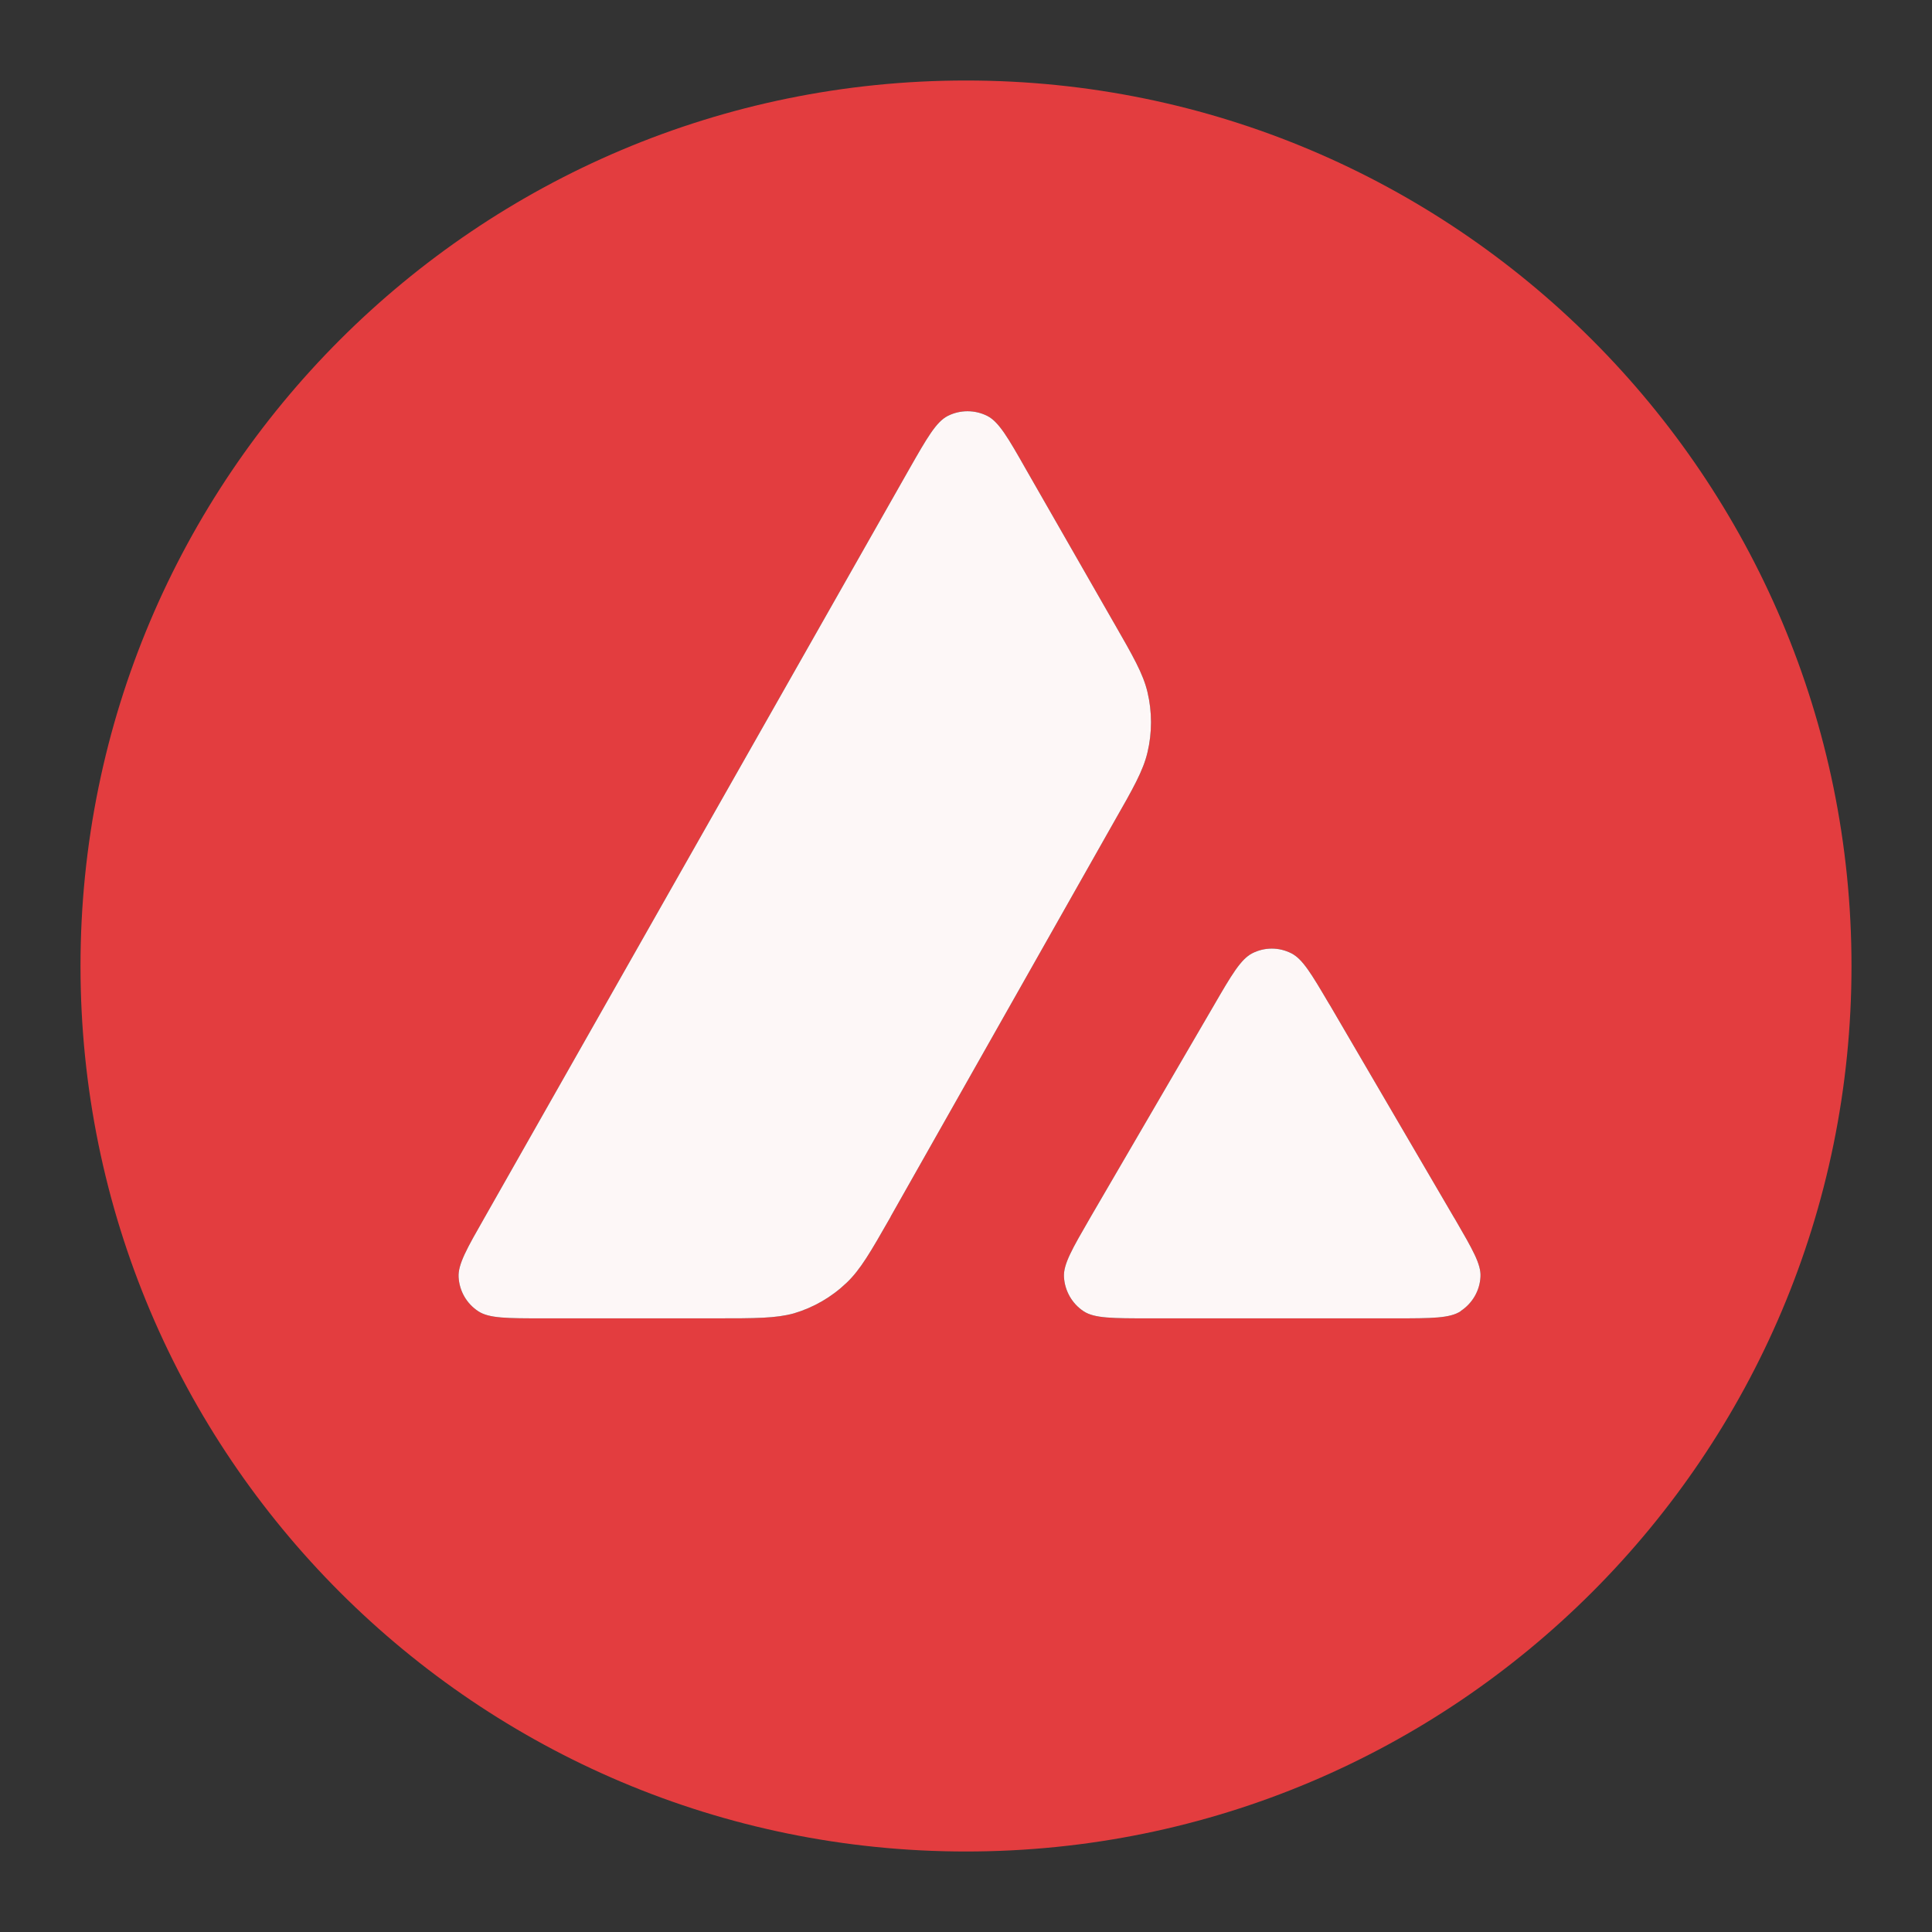 <svg width="24" height="24" viewBox="0 0 24 24" fill="none" xmlns="http://www.w3.org/2000/svg">
<rect x="0" y="0" width="24" height="24" fill="#333333" stroke="none"/>
<path fill-rule="evenodd" clip-rule="evenodd" d="M12 1C5.925 1 1 5.925 1 12C1 18.075 5.925 23 12 23C18.075 23 23 18.075 23 12C23 5.925 18.075 1 12 1ZM11.064 15.115L11.057 15.128C10.813 15.555 10.689 15.771 10.518 15.934C10.331 16.113 10.108 16.242 9.862 16.315C9.637 16.377 9.386 16.377 8.883 16.377H6.748C6.3 16.377 6.077 16.377 5.943 16.29C5.797 16.195 5.707 16.039 5.697 15.865C5.688 15.706 5.799 15.511 6.021 15.122L11.292 5.832C11.517 5.437 11.63 5.24 11.773 5.167C11.926 5.089 12.111 5.089 12.265 5.167C12.408 5.24 12.522 5.437 12.746 5.832L13.829 7.723L13.835 7.733C14.078 8.156 14.2 8.37 14.254 8.596C14.313 8.842 14.313 9.102 14.254 9.348C14.2 9.575 14.078 9.791 13.832 10.221L11.063 15.115H11.064ZM18.146 16.288C18.011 16.377 17.785 16.377 17.333 16.377H14.274C13.823 16.377 13.596 16.377 13.463 16.29C13.317 16.195 13.227 16.035 13.217 15.863C13.208 15.705 13.319 15.514 13.541 15.13C13.542 15.129 13.543 15.127 13.544 15.126L13.549 15.116L15.076 12.495C15.3 12.108 15.413 11.917 15.554 11.843C15.708 11.764 15.889 11.764 16.043 11.843C16.182 11.914 16.291 12.098 16.506 12.463L16.524 12.492L18.056 15.114C18.063 15.127 18.072 15.139 18.079 15.152C18.291 15.518 18.4 15.705 18.391 15.859C18.383 16.032 18.291 16.191 18.145 16.286L18.146 16.288Z" fill="#E33D3F"/>
<path d="M11.064 15.115L11.057 15.128C10.813 15.555 10.689 15.771 10.518 15.934C10.331 16.113 10.108 16.242 9.862 16.315C9.637 16.377 9.386 16.377 8.883 16.377H6.748C6.3 16.377 6.077 16.377 5.943 16.29C5.797 16.195 5.707 16.039 5.697 15.865C5.688 15.706 5.799 15.511 6.021 15.122L11.292 5.832C11.517 5.437 11.63 5.24 11.773 5.167C11.926 5.089 12.111 5.089 12.265 5.167C12.408 5.24 12.522 5.437 12.746 5.832L13.829 7.723L13.835 7.733C14.078 8.156 14.2 8.37 14.254 8.596C14.313 8.842 14.313 9.102 14.254 9.348C14.2 9.575 14.078 9.791 13.832 10.221L11.063 15.115H11.064Z" fill="#FDF7F7"/>
<path d="M18.146 16.288C18.011 16.377 17.785 16.377 17.333 16.377H14.274C13.823 16.377 13.596 16.377 13.463 16.29C13.317 16.195 13.227 16.035 13.217 15.863C13.208 15.705 13.319 15.514 13.541 15.13L13.544 15.126L13.549 15.116L15.076 12.495C15.3 12.108 15.413 11.917 15.554 11.843C15.708 11.764 15.889 11.764 16.043 11.843C16.182 11.914 16.291 12.098 16.506 12.463L16.524 12.492L18.056 15.114C18.063 15.127 18.072 15.139 18.079 15.152C18.291 15.518 18.4 15.705 18.391 15.859C18.383 16.032 18.291 16.191 18.145 16.286L18.146 16.288Z" fill="#FDF7F7"/>
</svg>

